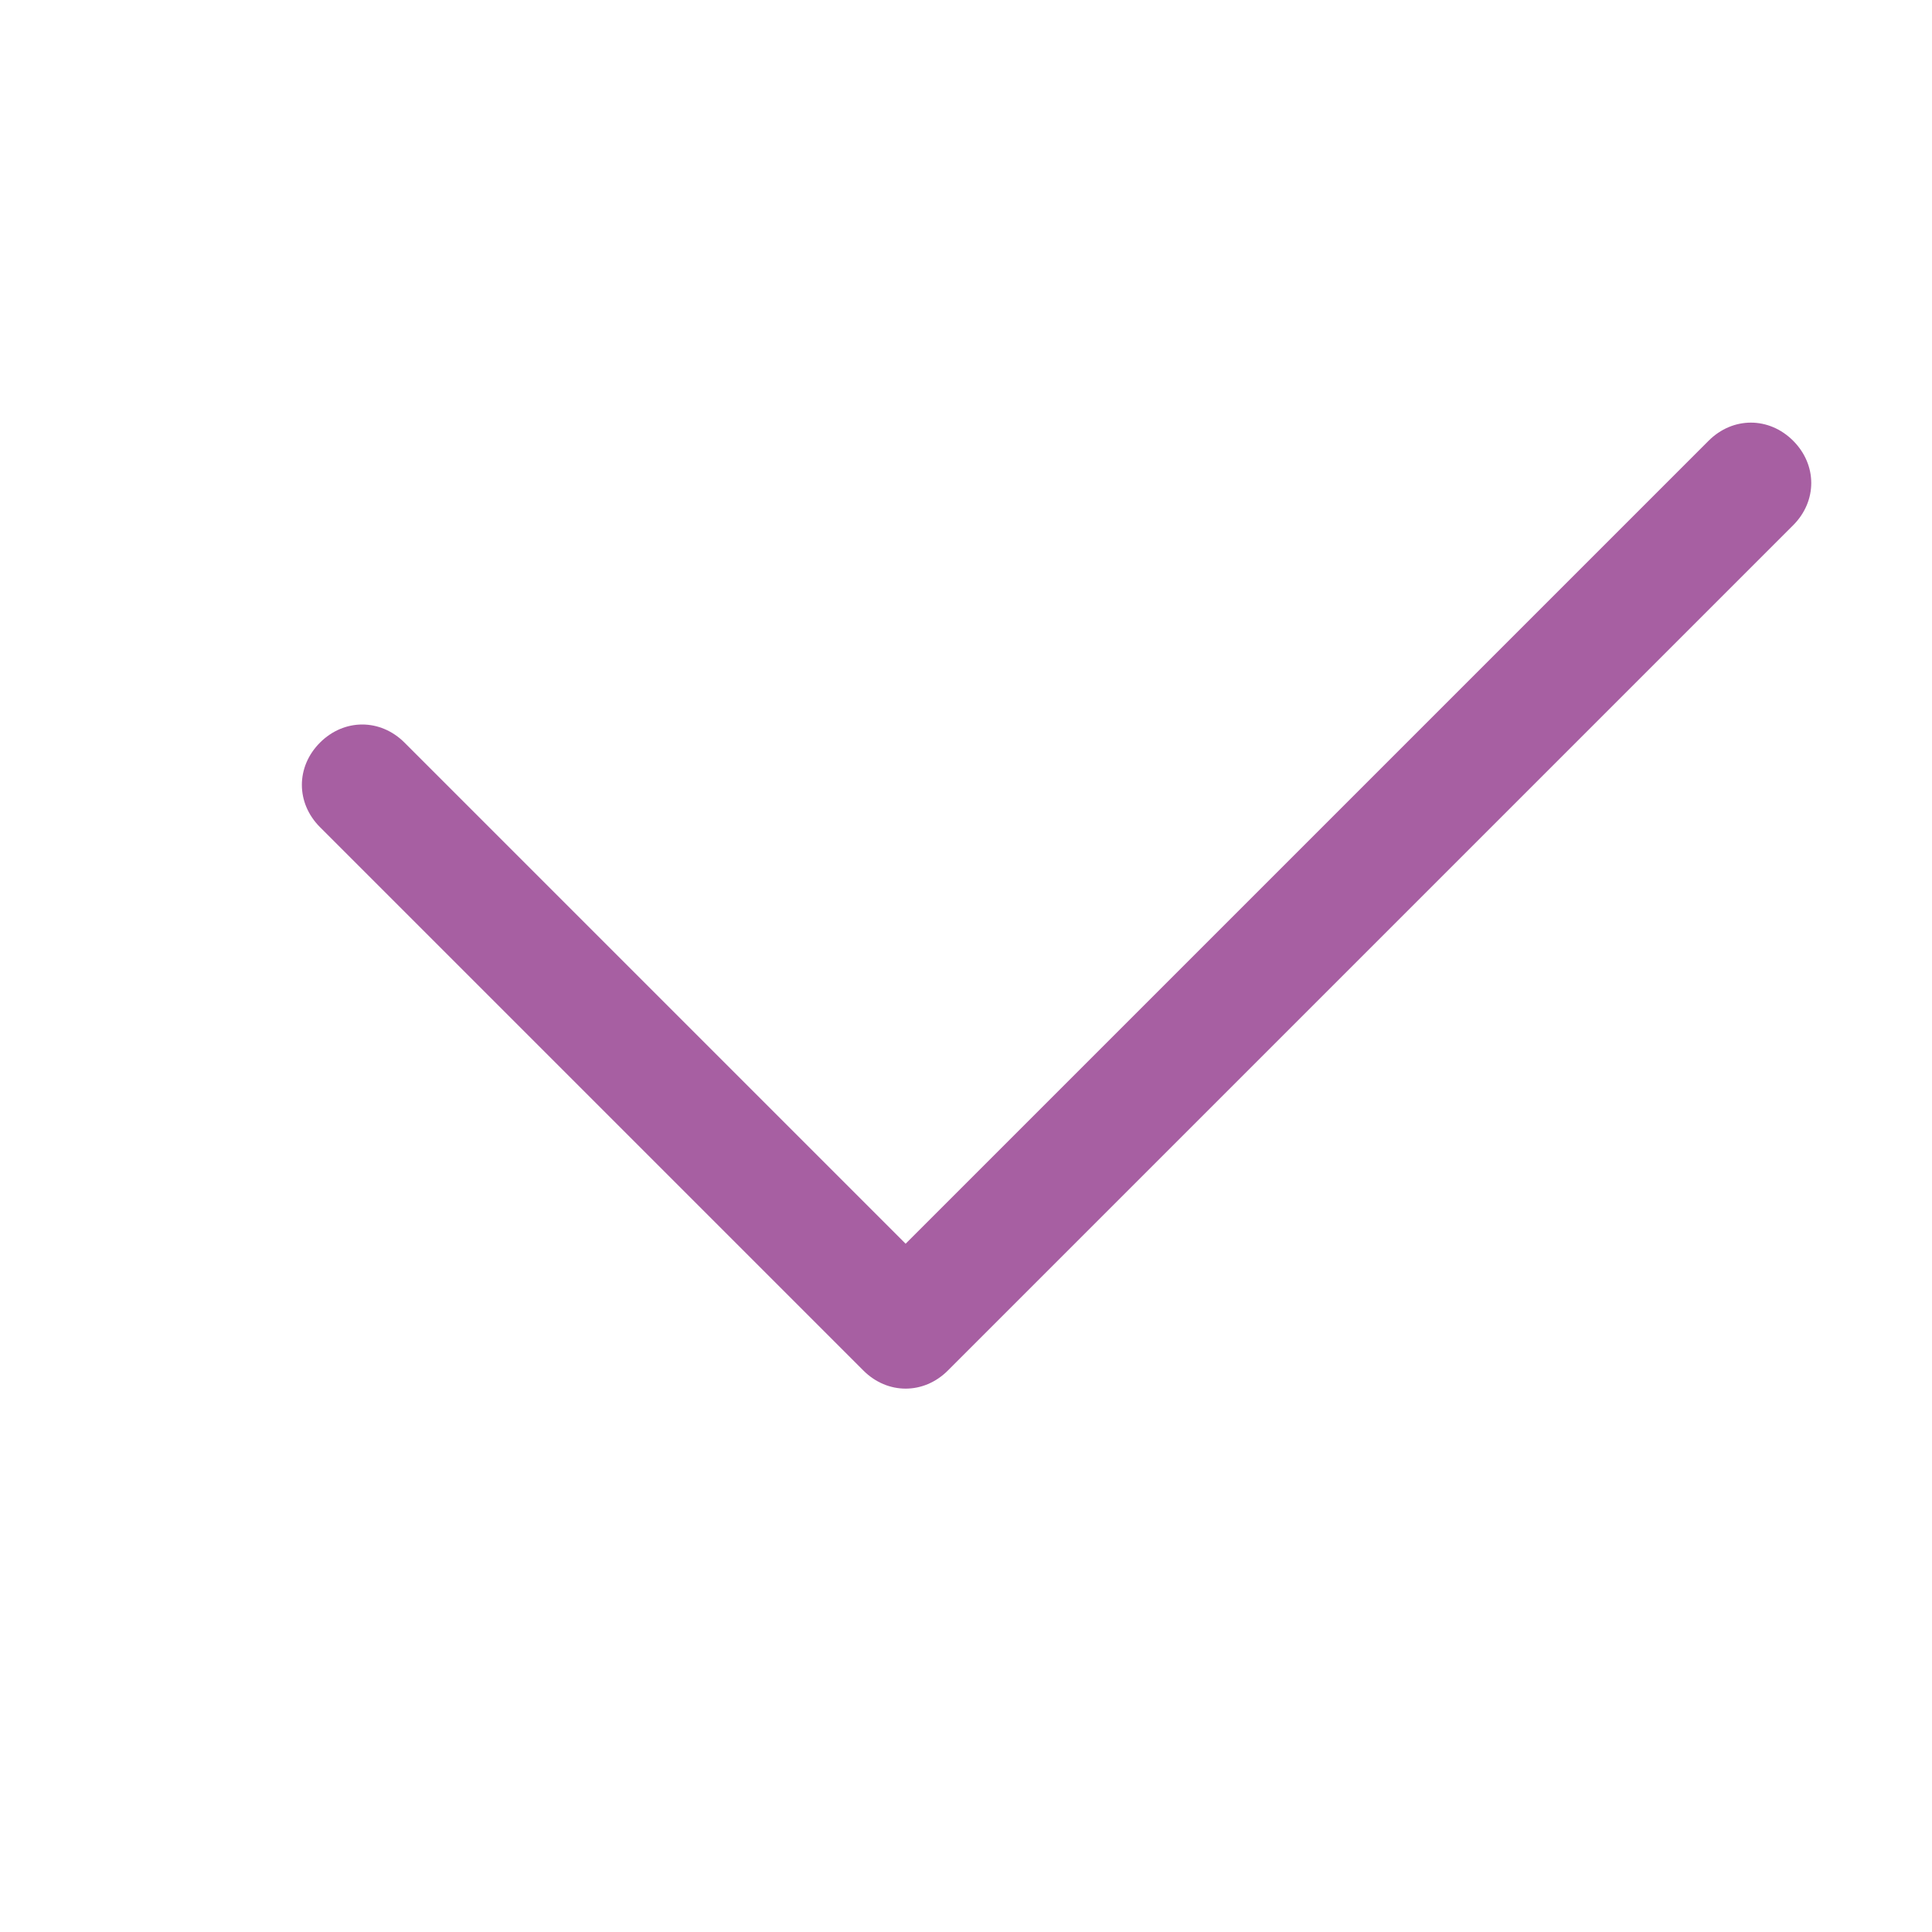 <?xml version="1.0" standalone="no"?><!DOCTYPE svg PUBLIC "-//W3C//DTD SVG 1.1//EN" "http://www.w3.org/Graphics/SVG/1.1/DTD/svg11.dtd"><svg class="icon" width="48px" height="48.00px" viewBox="0 0 1024 1024" version="1.1" xmlns="http://www.w3.org/2000/svg"><path fill="#a75fa2" d="M480 736c-8 0-16-3.2-22.4-9.6l-288-288c-12.8-12.8-12.8-32 0-44.8 12.8-12.8 32-12.8 44.8 0L480 659.2l425.6-425.6c12.8-12.8 32-12.8 44.8 0 12.8 12.8 12.8 32 0 44.8l-448 448C496 732.8 488 736 480 736z" /></svg>
